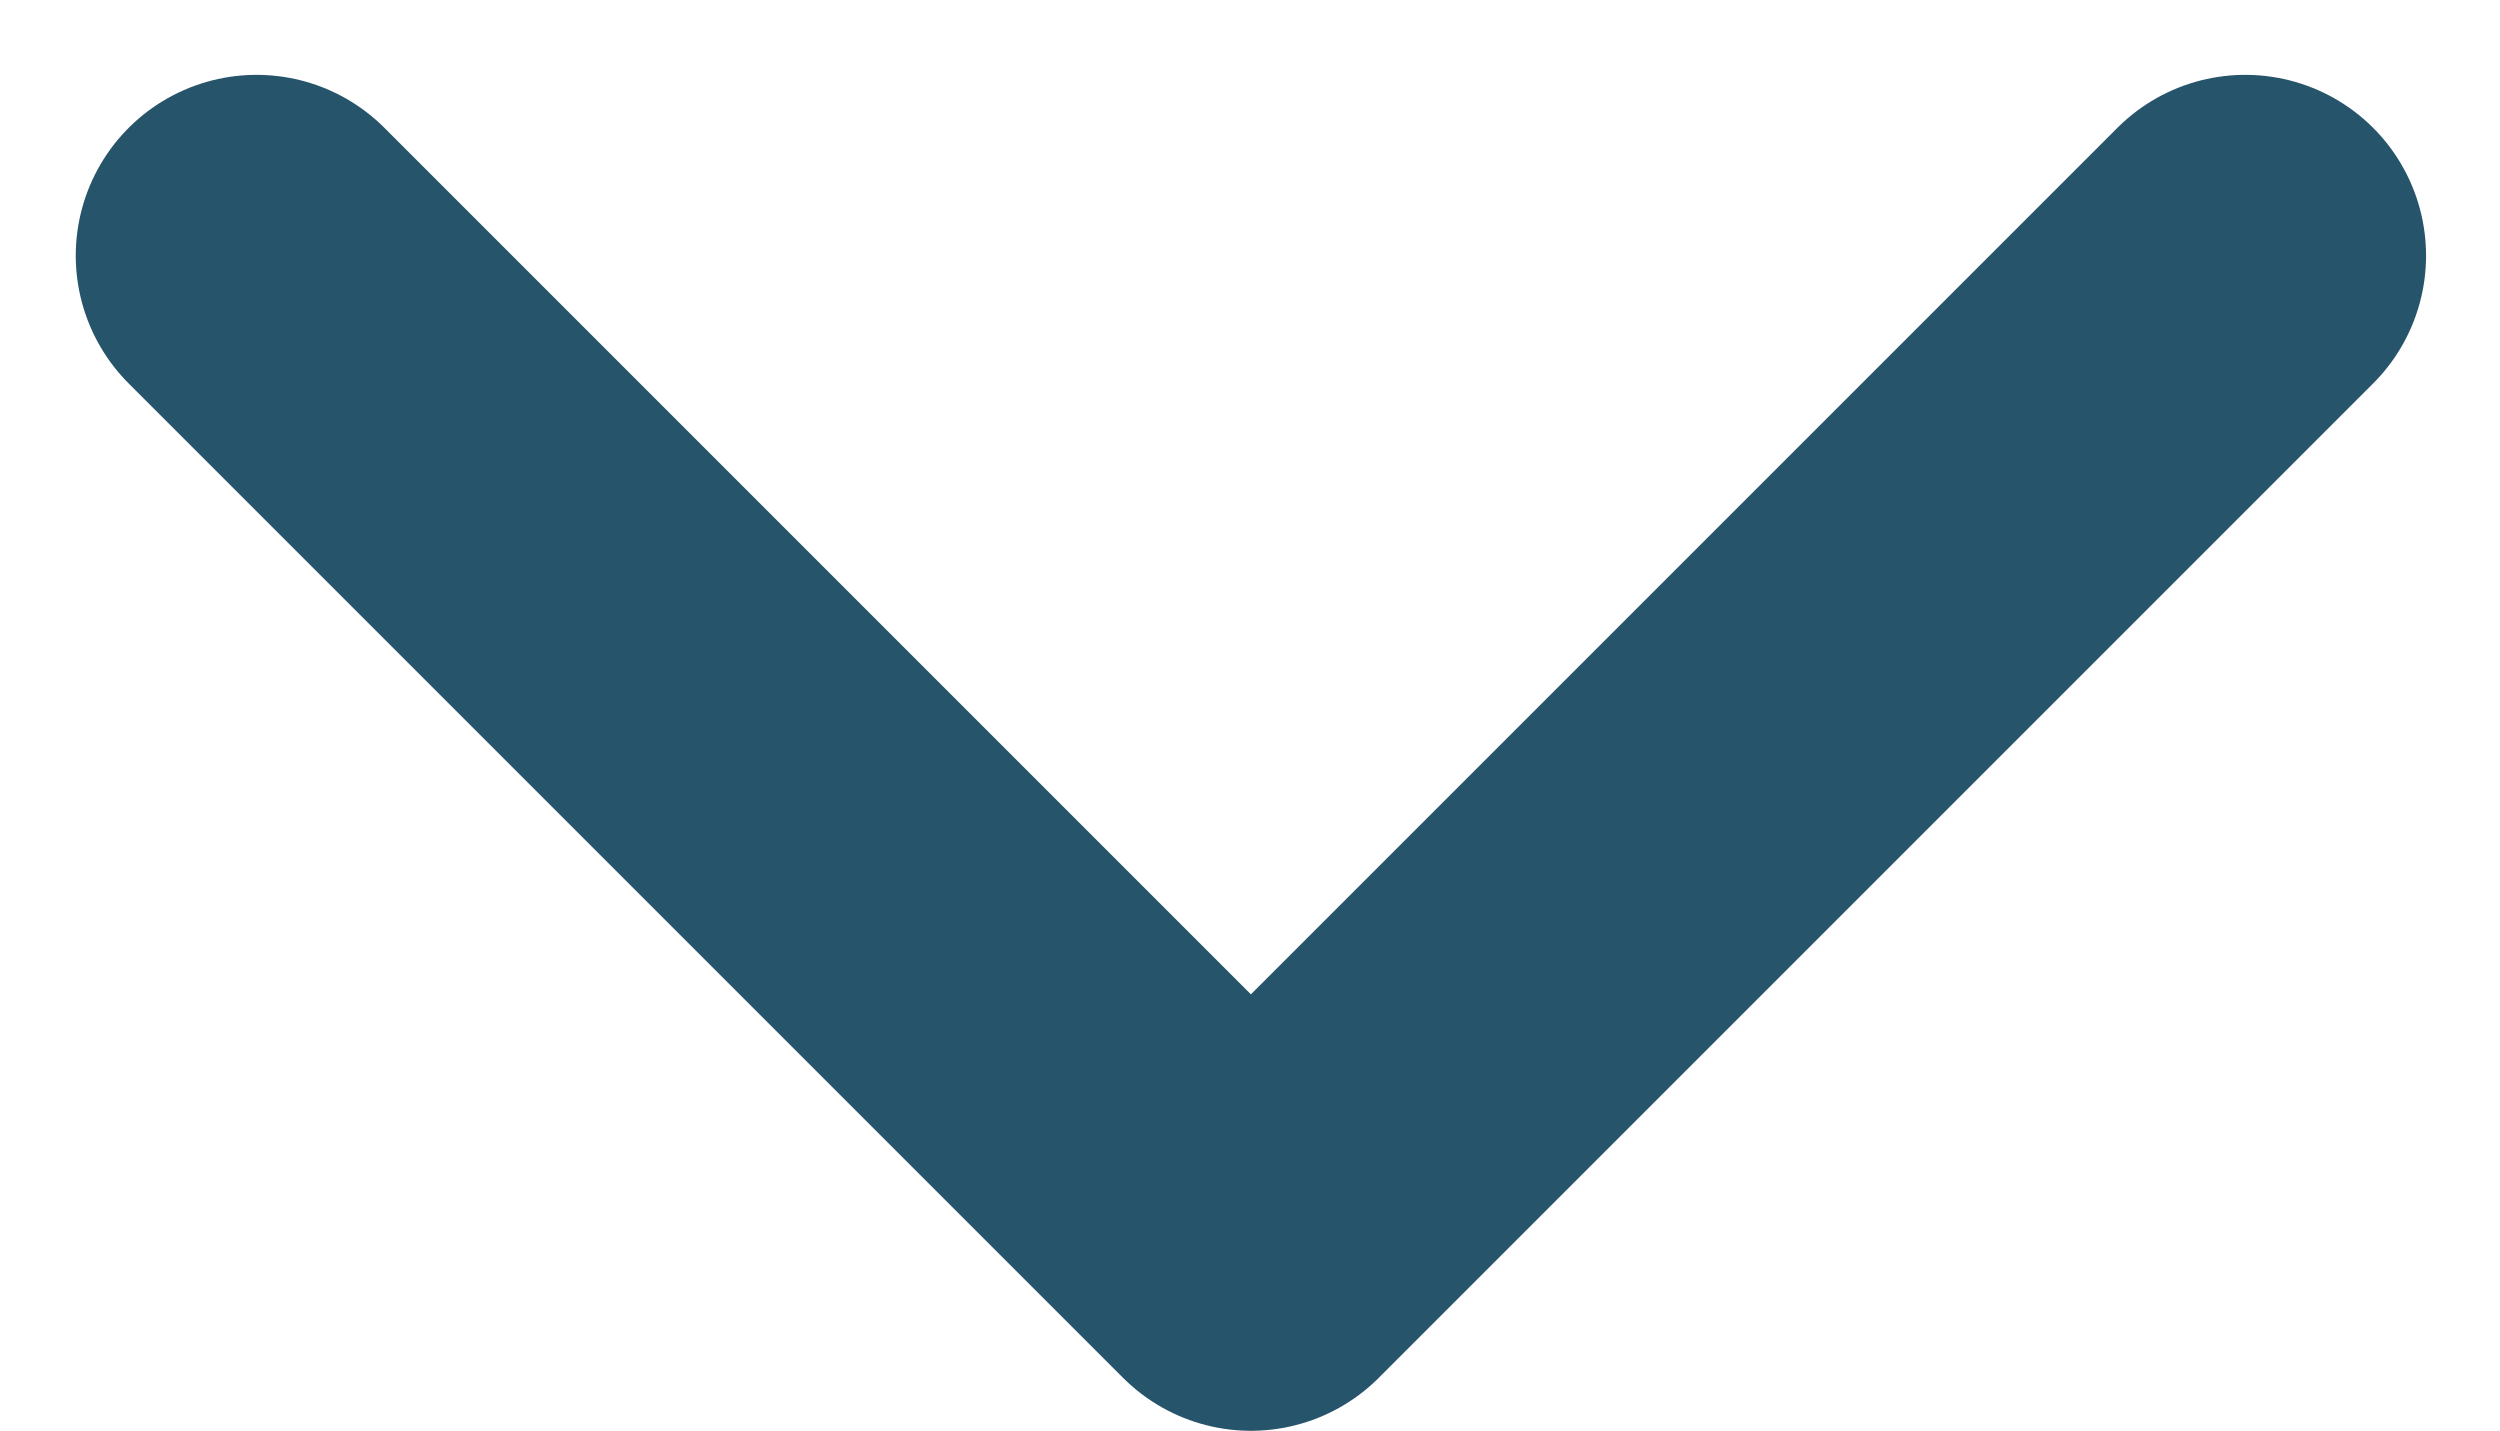 <svg xmlns="http://www.w3.org/2000/svg" width="13.828" height="7.914" viewBox="0 0 13.828 7.914">
  <path id="Path_31866" data-name="Path 31866" d="M224.1,328l5.5,5.5,5.5-5.5" transform="translate(-222.681 -326.586)" fill="none" stroke="#26546b" stroke-linecap="round" stroke-linejoin="round" stroke-width="2"/>
</svg>
